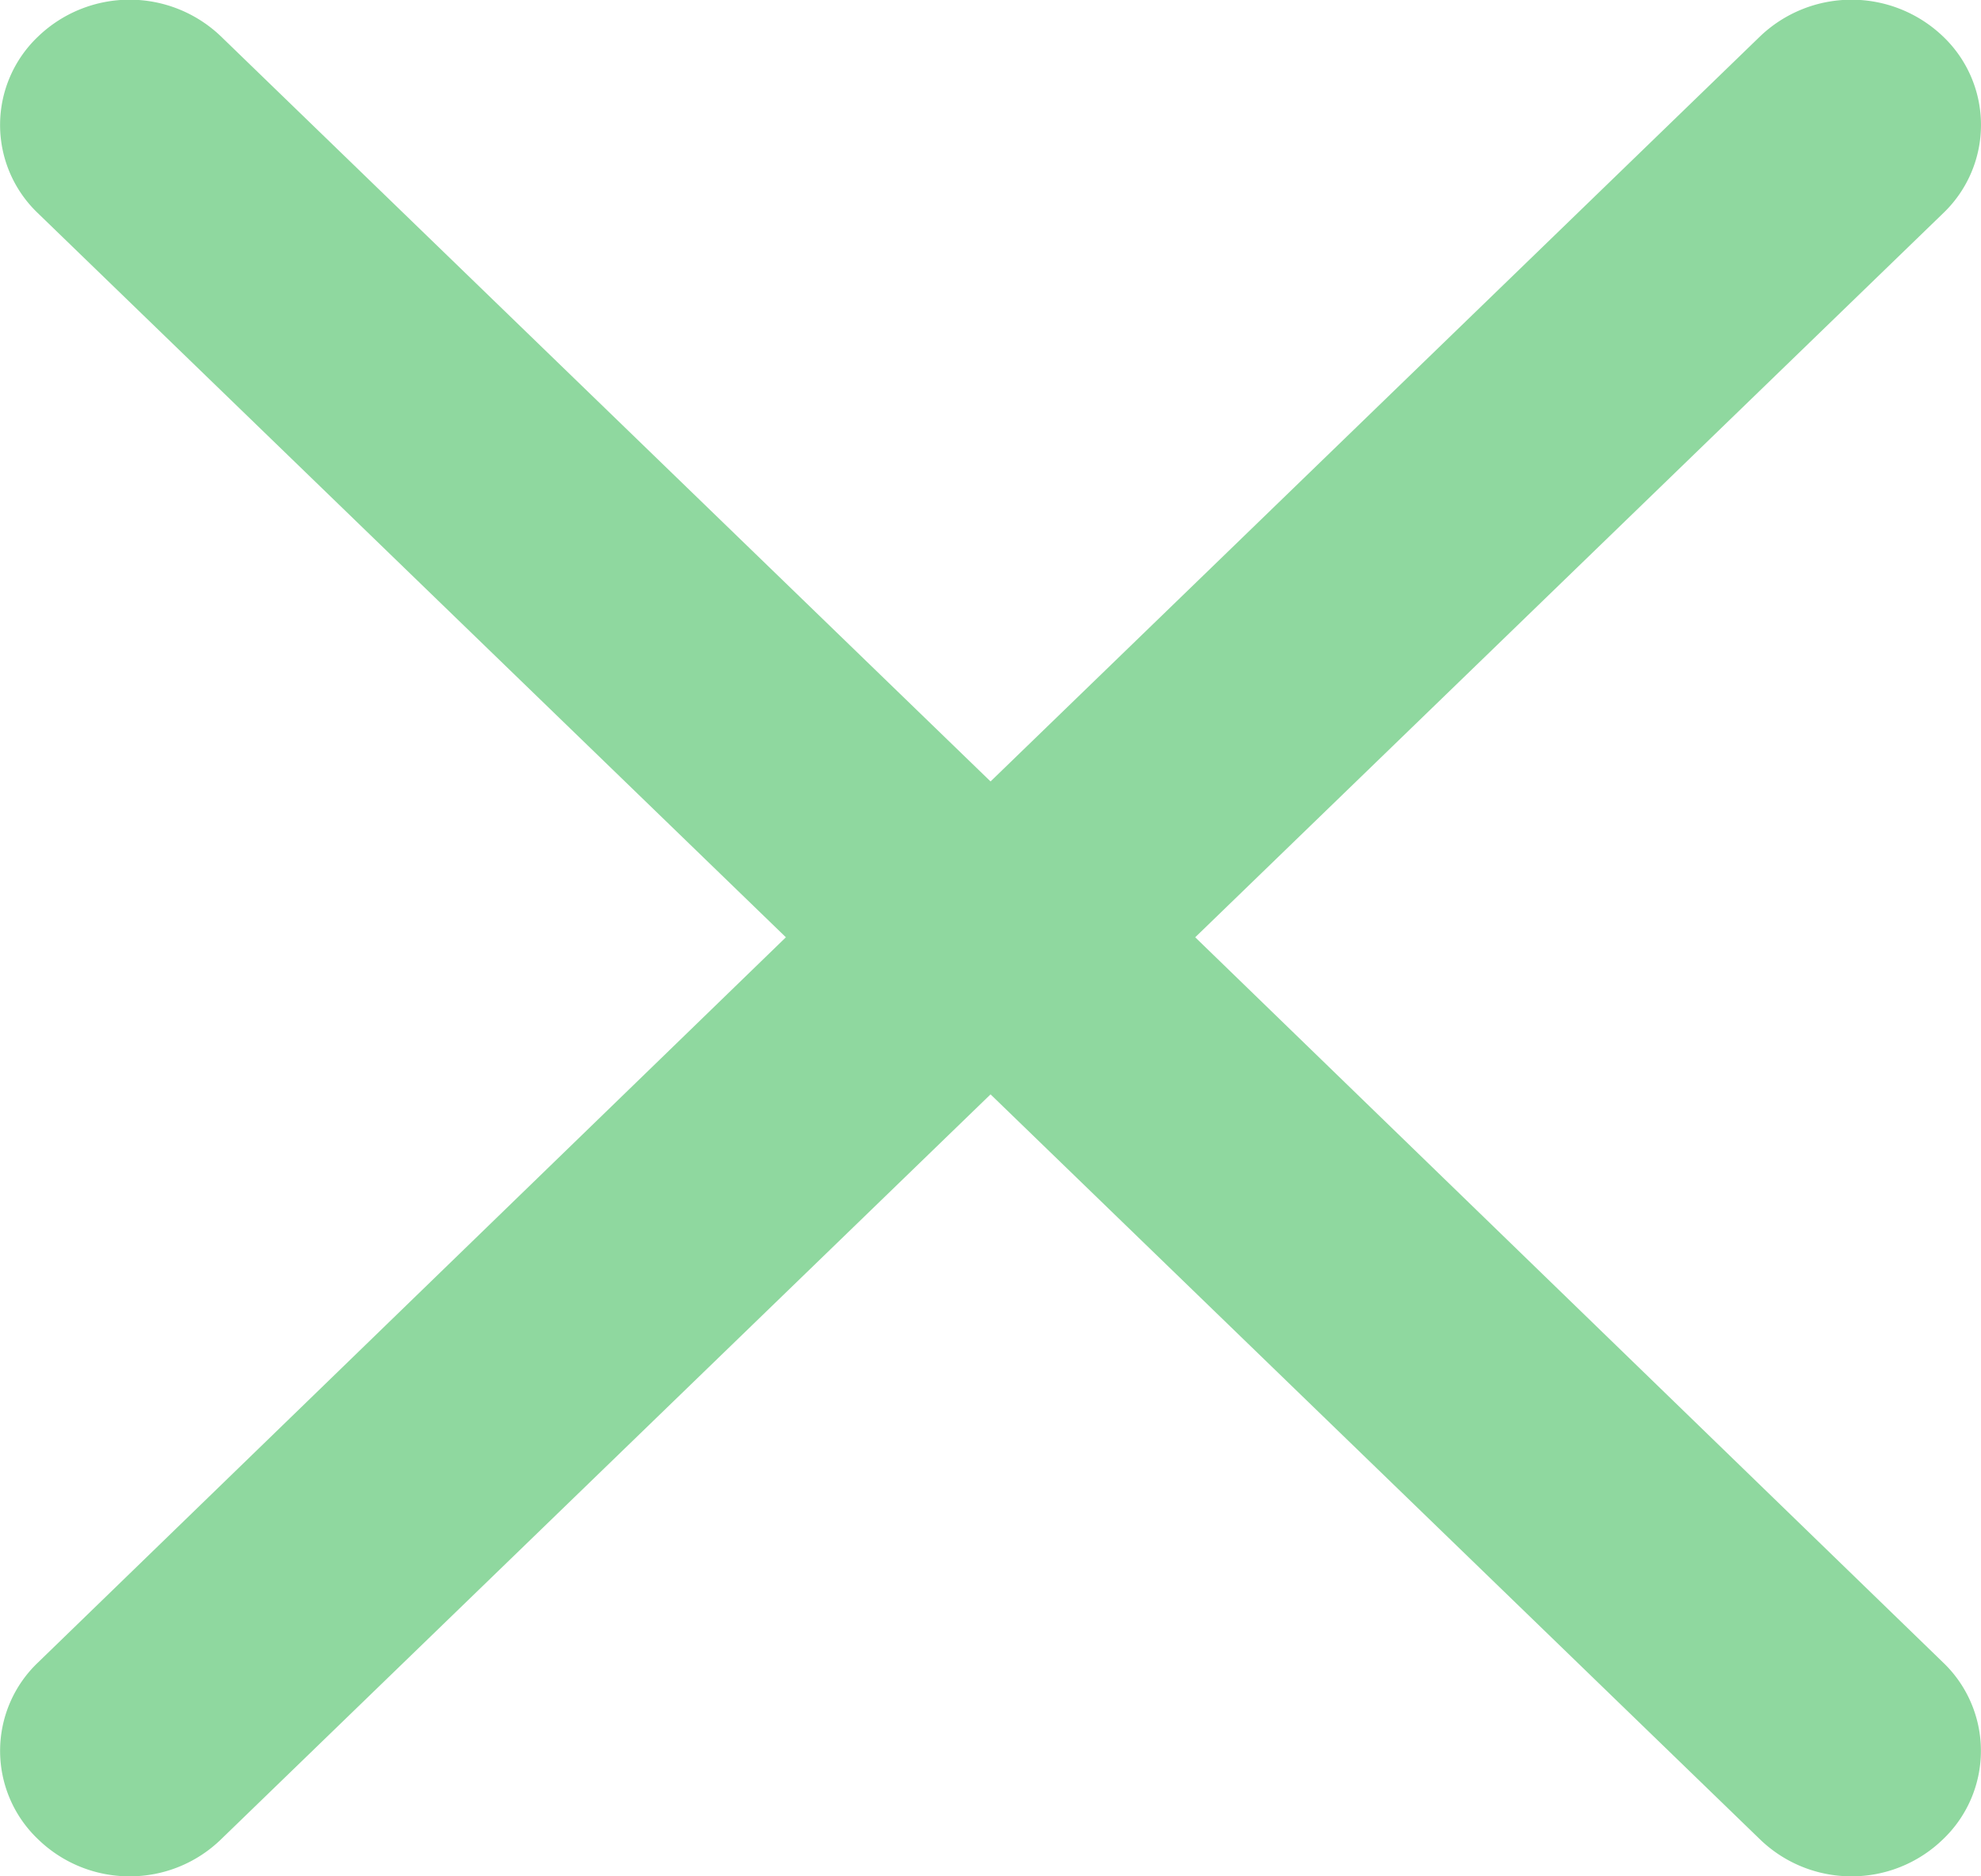 <svg xmlns="http://www.w3.org/2000/svg" width="19.001" height="18.001" viewBox="0 0 19.001 18.001">
  <path id="Union_2" data-name="Union 2" d="M-6599.119,1110.647l-7.381-7.148-7.382,7.148a1.254,1.254,0,0,1-.876.354,1.258,1.258,0,0,1-.876-.354,1.17,1.17,0,0,1,0-1.7l7.171-6.955-7.182-6.954a1.169,1.169,0,0,1,.011-1.689,1.266,1.266,0,0,1,1.752,0l7.382,7.148,7.381-7.148a1.269,1.269,0,0,1,1.754,0,1.171,1.171,0,0,1,.01,1.689l-7.182,6.954,7.171,6.955a1.172,1.172,0,0,1,0,1.7,1.257,1.257,0,0,1-.877.354A1.261,1.261,0,0,1-6599.119,1110.647Z" transform="translate(6616.001 -1093)" fill="#8fd89f"/>
</svg>
